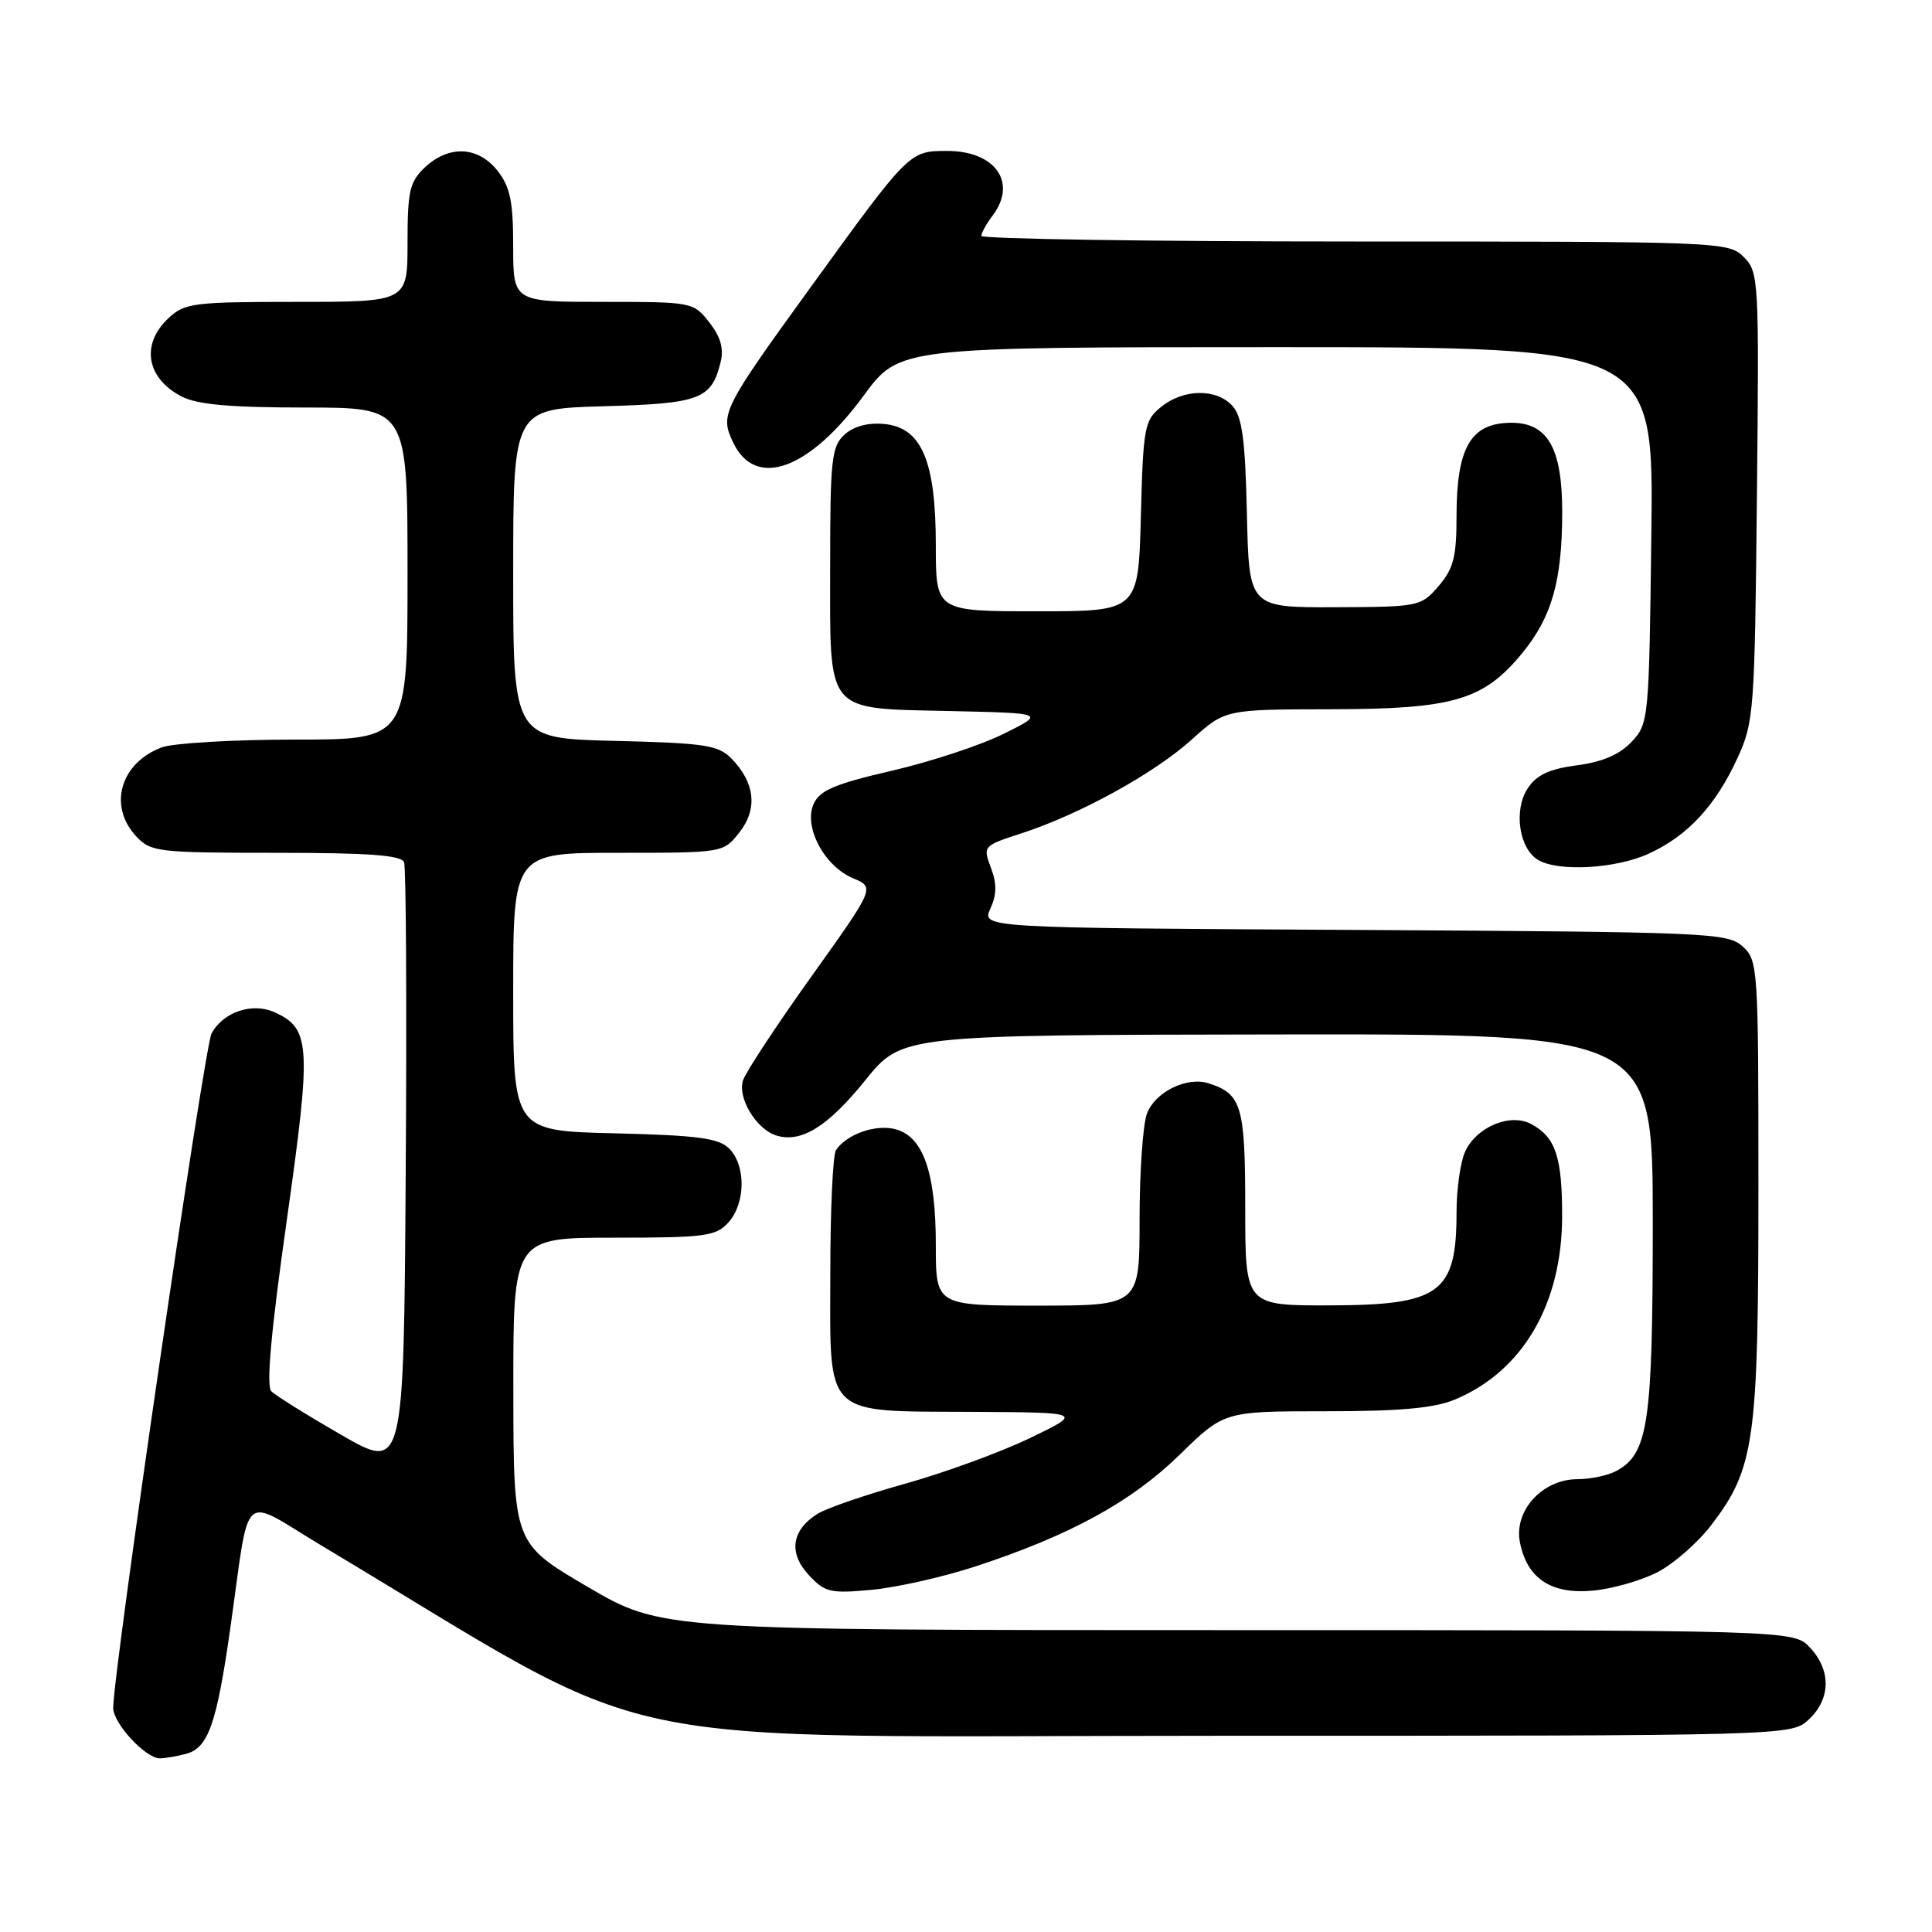 <?xml version="1.0" encoding="UTF-8" standalone="no"?>
<!DOCTYPE svg PUBLIC "-//W3C//DTD SVG 1.1//EN" "http://www.w3.org/Graphics/SVG/1.1/DTD/svg11.dtd" >
<svg xmlns="http://www.w3.org/2000/svg" xmlns:xlink="http://www.w3.org/1999/xlink" version="1.1" viewBox="0 0 256 256">
 <g >
 <path fill="currentColor"
d=" M 24.67 232.39 C 27.58 231.61 28.70 228.45 30.48 216.00 C 33.22 196.81 31.63 198.24 42.79 204.91 C 89.16 232.64 76.72 230.00 161.15 230.00 C 237.37 230.00 237.37 230.00 239.69 227.83 C 242.59 225.10 242.65 221.32 239.83 218.31 C 237.65 216.00 237.65 216.00 162.65 216.00 C 87.65 216.00 87.65 216.00 77.84 210.25 C 68.04 204.50 68.04 204.50 68.02 184.25 C 68.00 164.00 68.00 164.00 81.35 164.00 C 93.45 164.00 94.86 163.81 96.51 161.99 C 98.80 159.46 98.86 154.44 96.63 152.20 C 95.24 150.81 92.52 150.44 81.47 150.17 C 68.00 149.85 68.00 149.85 68.00 131.42 C 68.00 113.00 68.00 113.00 81.93 113.00 C 95.85 113.00 95.85 113.00 97.98 110.29 C 100.43 107.19 100.04 103.69 96.91 100.50 C 95.18 98.73 93.38 98.46 81.48 98.17 C 68.00 97.85 68.00 97.85 68.00 76.01 C 68.00 54.17 68.00 54.17 79.97 53.83 C 92.79 53.48 94.28 52.91 95.49 47.96 C 95.93 46.18 95.47 44.60 93.98 42.71 C 91.88 40.03 91.70 40.00 79.93 40.00 C 68.00 40.00 68.00 40.00 68.00 32.63 C 68.00 26.70 67.60 24.76 65.93 22.63 C 63.37 19.38 59.49 19.19 56.31 22.17 C 54.28 24.09 54.00 25.29 54.00 32.17 C 54.00 40.00 54.00 40.00 39.31 40.00 C 25.61 40.00 24.47 40.15 22.31 42.17 C 18.63 45.63 19.39 50.12 24.07 52.54 C 26.15 53.61 30.51 54.00 40.45 54.00 C 54.00 54.00 54.00 54.00 54.00 76.00 C 54.00 98.00 54.00 98.00 39.07 98.00 C 30.85 98.00 22.90 98.47 21.40 99.04 C 15.93 101.12 14.31 106.81 18.04 110.81 C 19.98 112.89 20.89 113.00 36.57 113.00 C 48.85 113.00 53.19 113.32 53.54 114.25 C 53.81 114.94 53.91 133.37 53.76 155.20 C 53.50 194.90 53.50 194.90 45.24 190.14 C 40.69 187.52 36.52 184.92 35.95 184.35 C 35.26 183.66 35.91 176.43 37.99 161.76 C 41.29 138.43 41.16 136.31 36.39 134.13 C 33.43 132.79 29.56 134.09 28.03 136.95 C 27.07 138.74 15.00 221.53 15.00 226.30 C 15.00 228.37 19.30 233.01 21.20 232.99 C 21.92 232.98 23.48 232.71 24.67 232.39 Z  M 129.25 207.56 C 141.78 203.45 149.93 199.00 156.32 192.75 C 162.21 187.00 162.21 187.00 175.64 187.00 C 185.51 187.00 190.05 186.59 192.78 185.45 C 201.77 181.69 206.97 172.81 206.99 161.18 C 207.00 153.30 206.12 150.67 202.89 148.94 C 200.10 147.45 195.63 149.32 194.13 152.61 C 193.51 153.98 193.00 157.58 193.00 160.61 C 193.00 171.34 190.84 172.93 176.25 172.97 C 165.00 173.00 165.00 173.00 165.00 160.07 C 165.00 146.52 164.53 144.94 160.13 143.54 C 157.25 142.63 153.07 144.68 151.98 147.55 C 151.44 148.97 151.00 155.28 151.00 161.57 C 151.00 173.00 151.00 173.00 137.50 173.00 C 124.00 173.00 124.00 173.00 124.00 164.97 C 124.00 155.32 122.32 150.55 118.59 149.61 C 115.97 148.95 112.16 150.31 110.77 152.40 C 110.36 153.00 110.02 160.34 110.02 168.69 C 110.00 188.00 108.94 186.97 128.97 187.08 C 143.50 187.16 143.50 187.16 136.50 190.54 C 132.65 192.40 125.22 195.12 120.00 196.58 C 114.78 198.04 109.52 199.84 108.33 200.59 C 104.88 202.74 104.45 205.78 107.16 208.69 C 109.30 211.00 110.01 211.17 115.50 210.66 C 118.80 210.35 124.99 208.96 129.25 207.56 Z  M 219.63 208.32 C 221.76 207.22 224.95 204.43 226.72 202.12 C 232.50 194.58 233.00 191.03 233.00 157.47 C 233.00 128.08 232.95 127.26 230.90 125.40 C 228.90 123.59 226.35 123.49 179.43 123.22 C 130.07 122.95 130.07 122.95 131.23 120.40 C 132.08 118.54 132.10 117.09 131.30 114.98 C 130.22 112.12 130.27 112.07 135.35 110.42 C 143.06 107.92 152.95 102.48 157.92 97.99 C 162.34 94.00 162.34 94.00 176.42 93.98 C 192.58 93.95 196.56 92.79 201.68 86.57 C 205.63 81.77 207.00 76.96 207.00 67.82 C 207.00 59.35 205.06 55.99 200.21 56.02 C 194.89 56.05 193.00 59.28 193.00 68.38 C 193.00 73.79 192.60 75.35 190.62 77.66 C 188.28 80.37 188.03 80.42 176.87 80.46 C 165.50 80.50 165.50 80.50 165.22 68.04 C 165.00 58.24 164.59 55.20 163.31 53.79 C 161.20 51.45 156.83 51.51 153.86 53.91 C 151.64 55.70 151.48 56.58 151.17 68.41 C 150.84 81.00 150.84 81.00 137.42 81.00 C 124.00 81.00 124.00 81.00 124.00 72.25 C 124.00 61.07 122.12 56.65 117.16 56.18 C 115.02 55.98 113.12 56.48 111.91 57.58 C 110.19 59.14 110.00 60.84 110.00 75.00 C 110.00 94.83 109.17 93.83 126.04 94.22 C 138.50 94.50 138.50 94.50 133.00 97.23 C 129.97 98.74 123.30 100.94 118.16 102.13 C 110.66 103.86 108.63 104.72 107.82 106.50 C 106.44 109.53 109.20 114.76 113.03 116.37 C 115.94 117.59 115.94 117.59 107.50 129.41 C 102.86 135.91 98.78 142.10 98.45 143.17 C 97.71 145.48 100.20 149.61 102.84 150.45 C 106.14 151.50 109.70 149.29 114.67 143.12 C 119.50 137.14 119.50 137.14 169.25 137.07 C 219.00 137.00 219.00 137.00 219.00 162.03 C 219.00 188.62 218.41 192.64 214.15 194.92 C 213.04 195.51 210.73 196.00 209.02 196.00 C 204.40 196.00 200.59 200.15 201.39 204.32 C 202.33 209.17 205.54 211.30 211.12 210.76 C 213.68 210.52 217.51 209.42 219.63 208.32 Z  M 218.50 113.10 C 223.64 110.73 227.31 106.77 230.20 100.50 C 232.41 95.69 232.51 94.36 232.80 65.80 C 233.10 36.97 233.05 36.05 231.05 34.05 C 229.04 32.04 228.10 32.00 179.50 32.00 C 152.27 32.00 130.01 31.66 130.03 31.25 C 130.05 30.84 130.72 29.63 131.53 28.56 C 134.83 24.19 131.89 20.00 125.52 20.00 C 120.49 20.00 120.50 19.99 107.53 37.90 C 95.70 54.23 95.36 54.90 97.15 58.64 C 100.11 64.84 107.20 62.29 114.45 52.41 C 119.16 46.00 119.16 46.00 169.14 46.00 C 219.13 46.00 219.13 46.00 218.81 70.92 C 218.51 95.38 218.46 95.89 216.19 98.30 C 214.61 99.98 212.31 100.97 208.94 101.41 C 205.25 101.90 203.60 102.68 202.41 104.49 C 200.53 107.37 201.29 112.48 203.83 113.96 C 206.54 115.55 214.19 115.10 218.50 113.10 Z "/>
</g>
</svg>